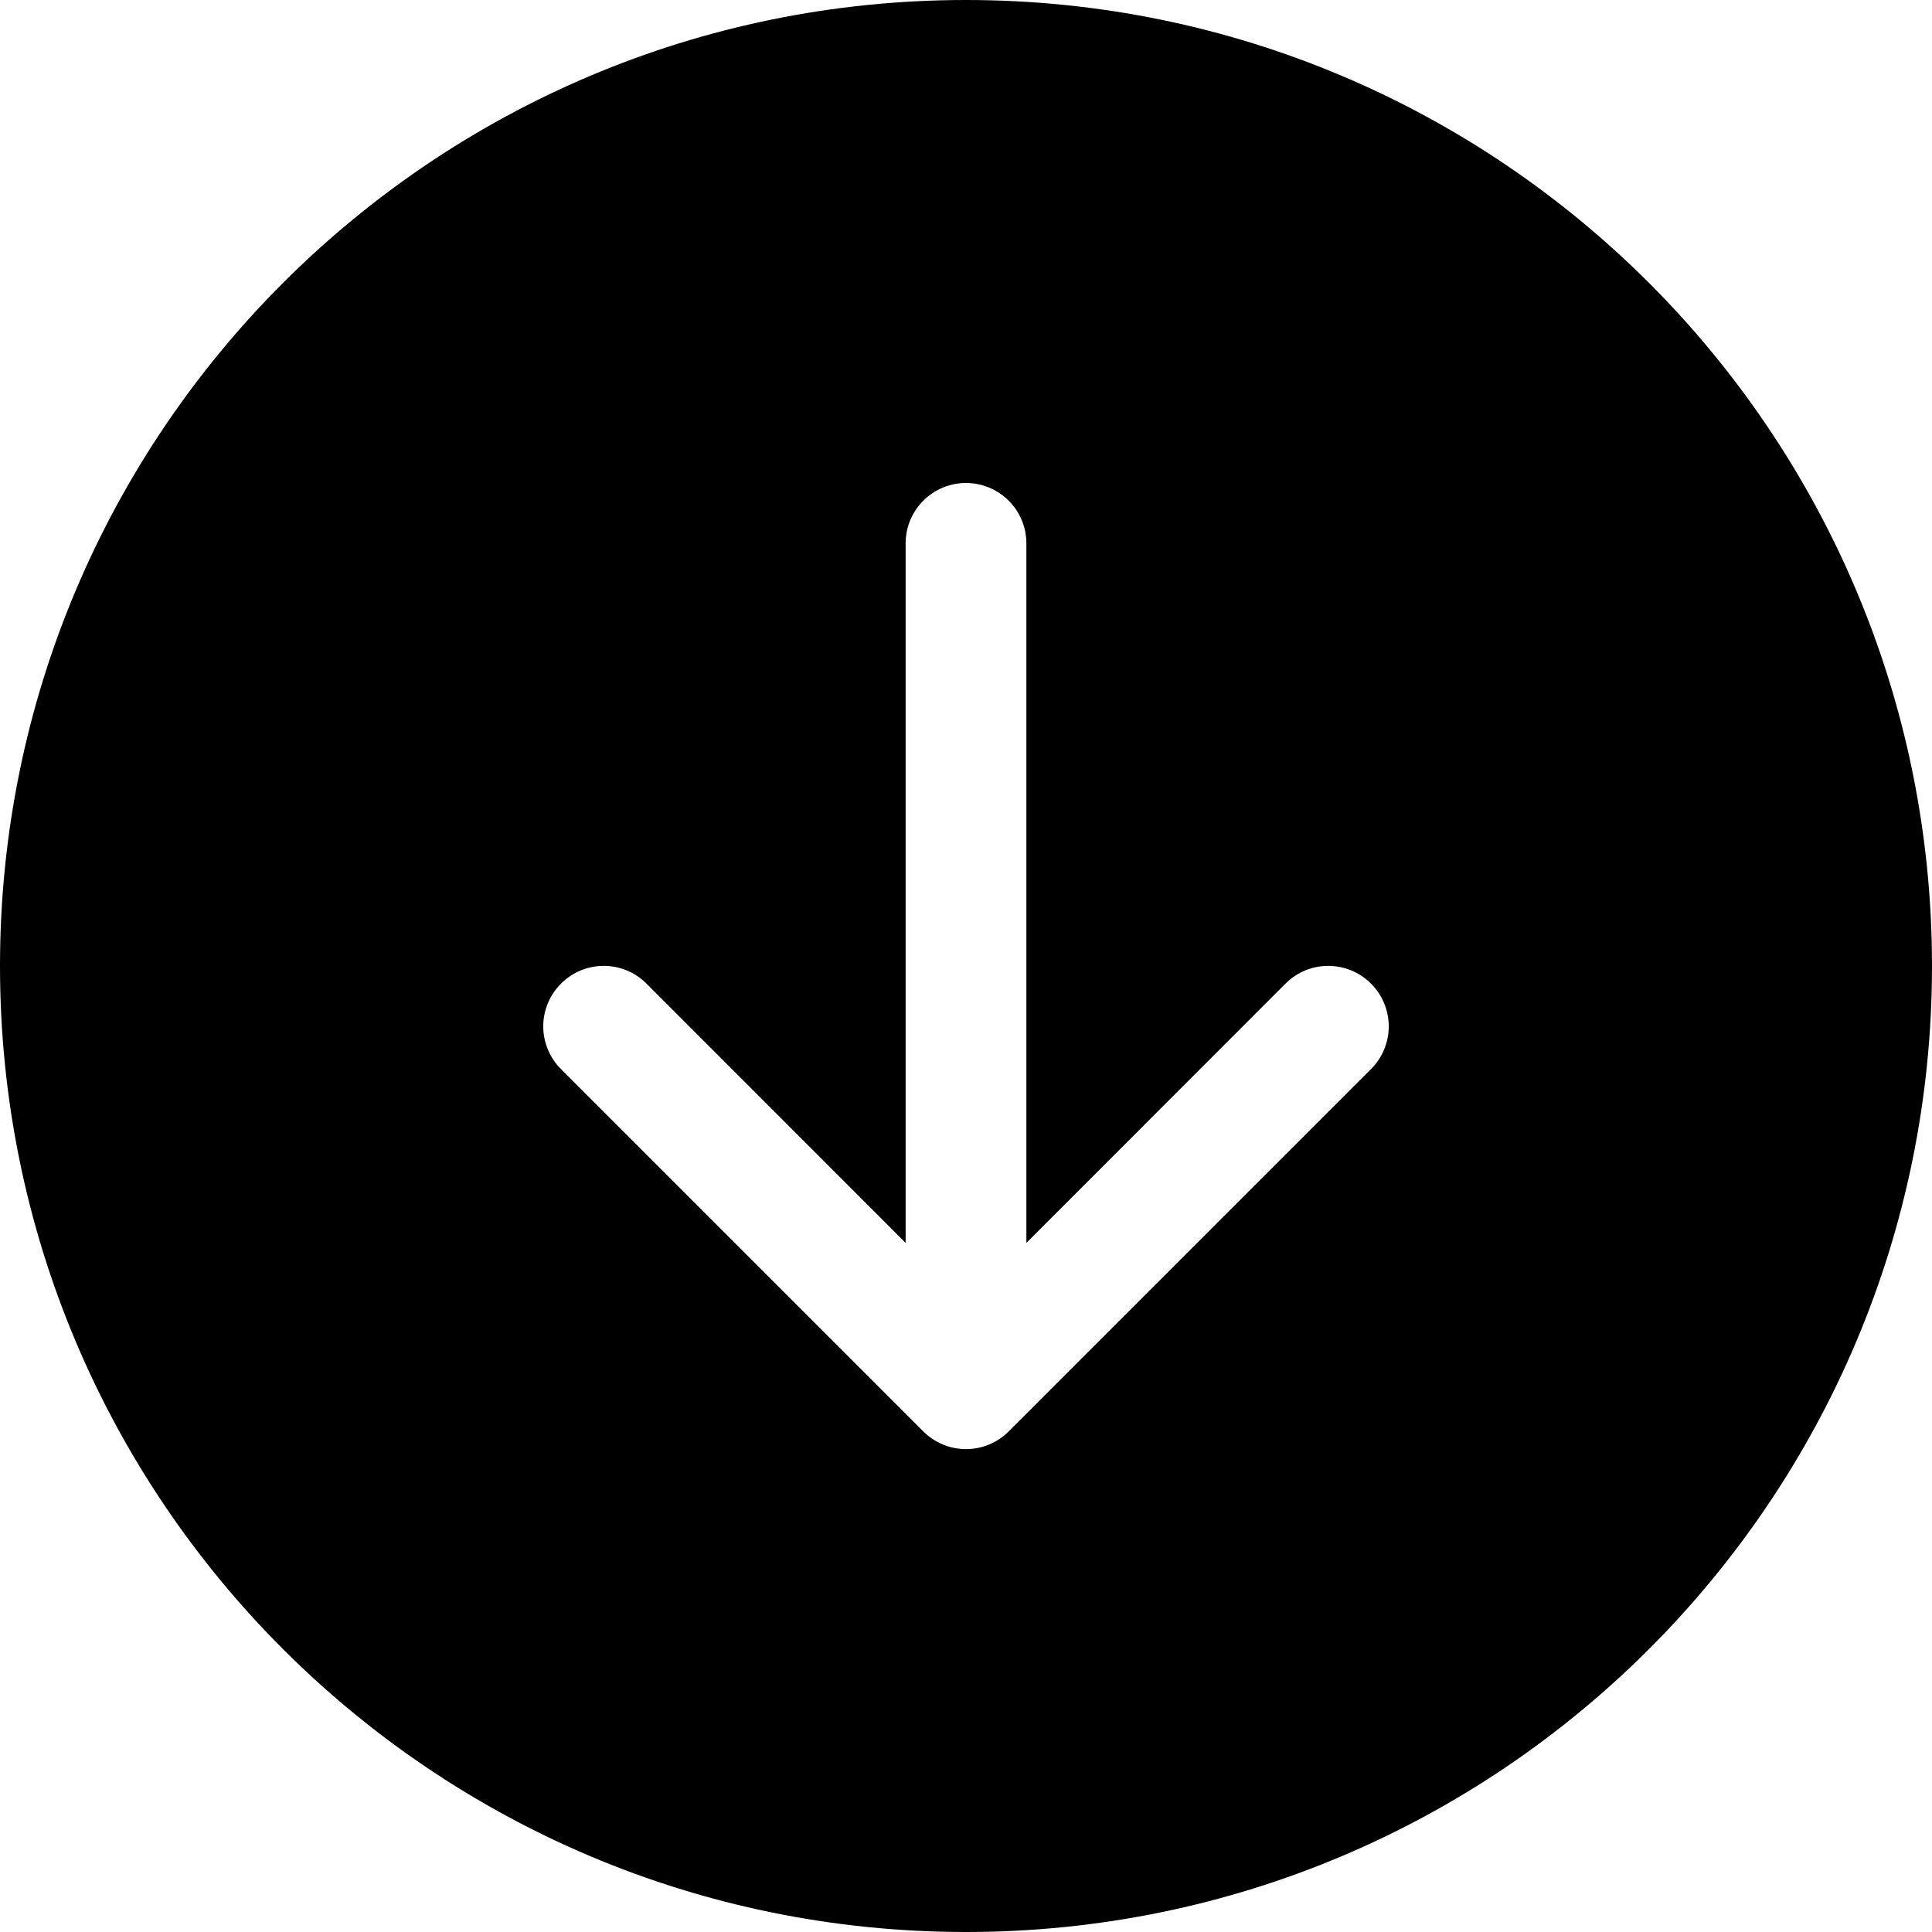 <?xml version="1.0" standalone="no"?>
<!DOCTYPE svg PUBLIC "-//W3C//DTD SVG 20010904//EN" "http://www.w3.org/TR/2001/REC-SVG-20010904/DTD/svg10.dtd">
<!-- Created using Krita: https://krita.org -->
<svg xmlns="http://www.w3.org/2000/svg" 
    xmlns:xlink="http://www.w3.org/1999/xlink"
    xmlns:krita="http://krita.org/namespaces/svg/krita"
    xmlns:sodipodi="http://sodipodi.sourceforge.net/DTD/sodipodi-0.dtd"
    width="11.52pt"
    height="11.52pt"
    viewBox="0 0 11.52 11.52">
<defs/>
<path id="shape0" transform="matrix(4.40872830174335e-17 0.72 -0.72 4.40872830174335e-17 11.52 0)" fill="#000000" stroke="#000000" stroke-opacity="0" stroke-width="0" stroke-linecap="square" stroke-linejoin="bevel" d="M8 0C12.418 2.70542e-16 16 3.582 16 8C16 12.418 12.418 16 8 16C3.582 16 5.41083e-16 12.418 0 8C-5.41083e-16 3.582 3.582 8.11625e-16 8 0ZM4.5 7.5C4.224 7.5 4 7.724 4 8C4 8.276 4.224 8.5 4.5 8.5L10.293 8.5L8.146 10.646C7.95 10.841 7.95 11.159 8.146 11.354C8.342 11.55 8.658 11.55 8.854 11.354L11.854 8.354C11.948 8.26 12.001 8.133 12.001 8C12.001 7.867 11.948 7.74 11.854 7.646L8.854 4.646C8.658 4.45 8.342 4.45 8.146 4.646C7.95 4.842 7.95 5.158 8.146 5.354L10.293 7.5Z"/>
</svg>
